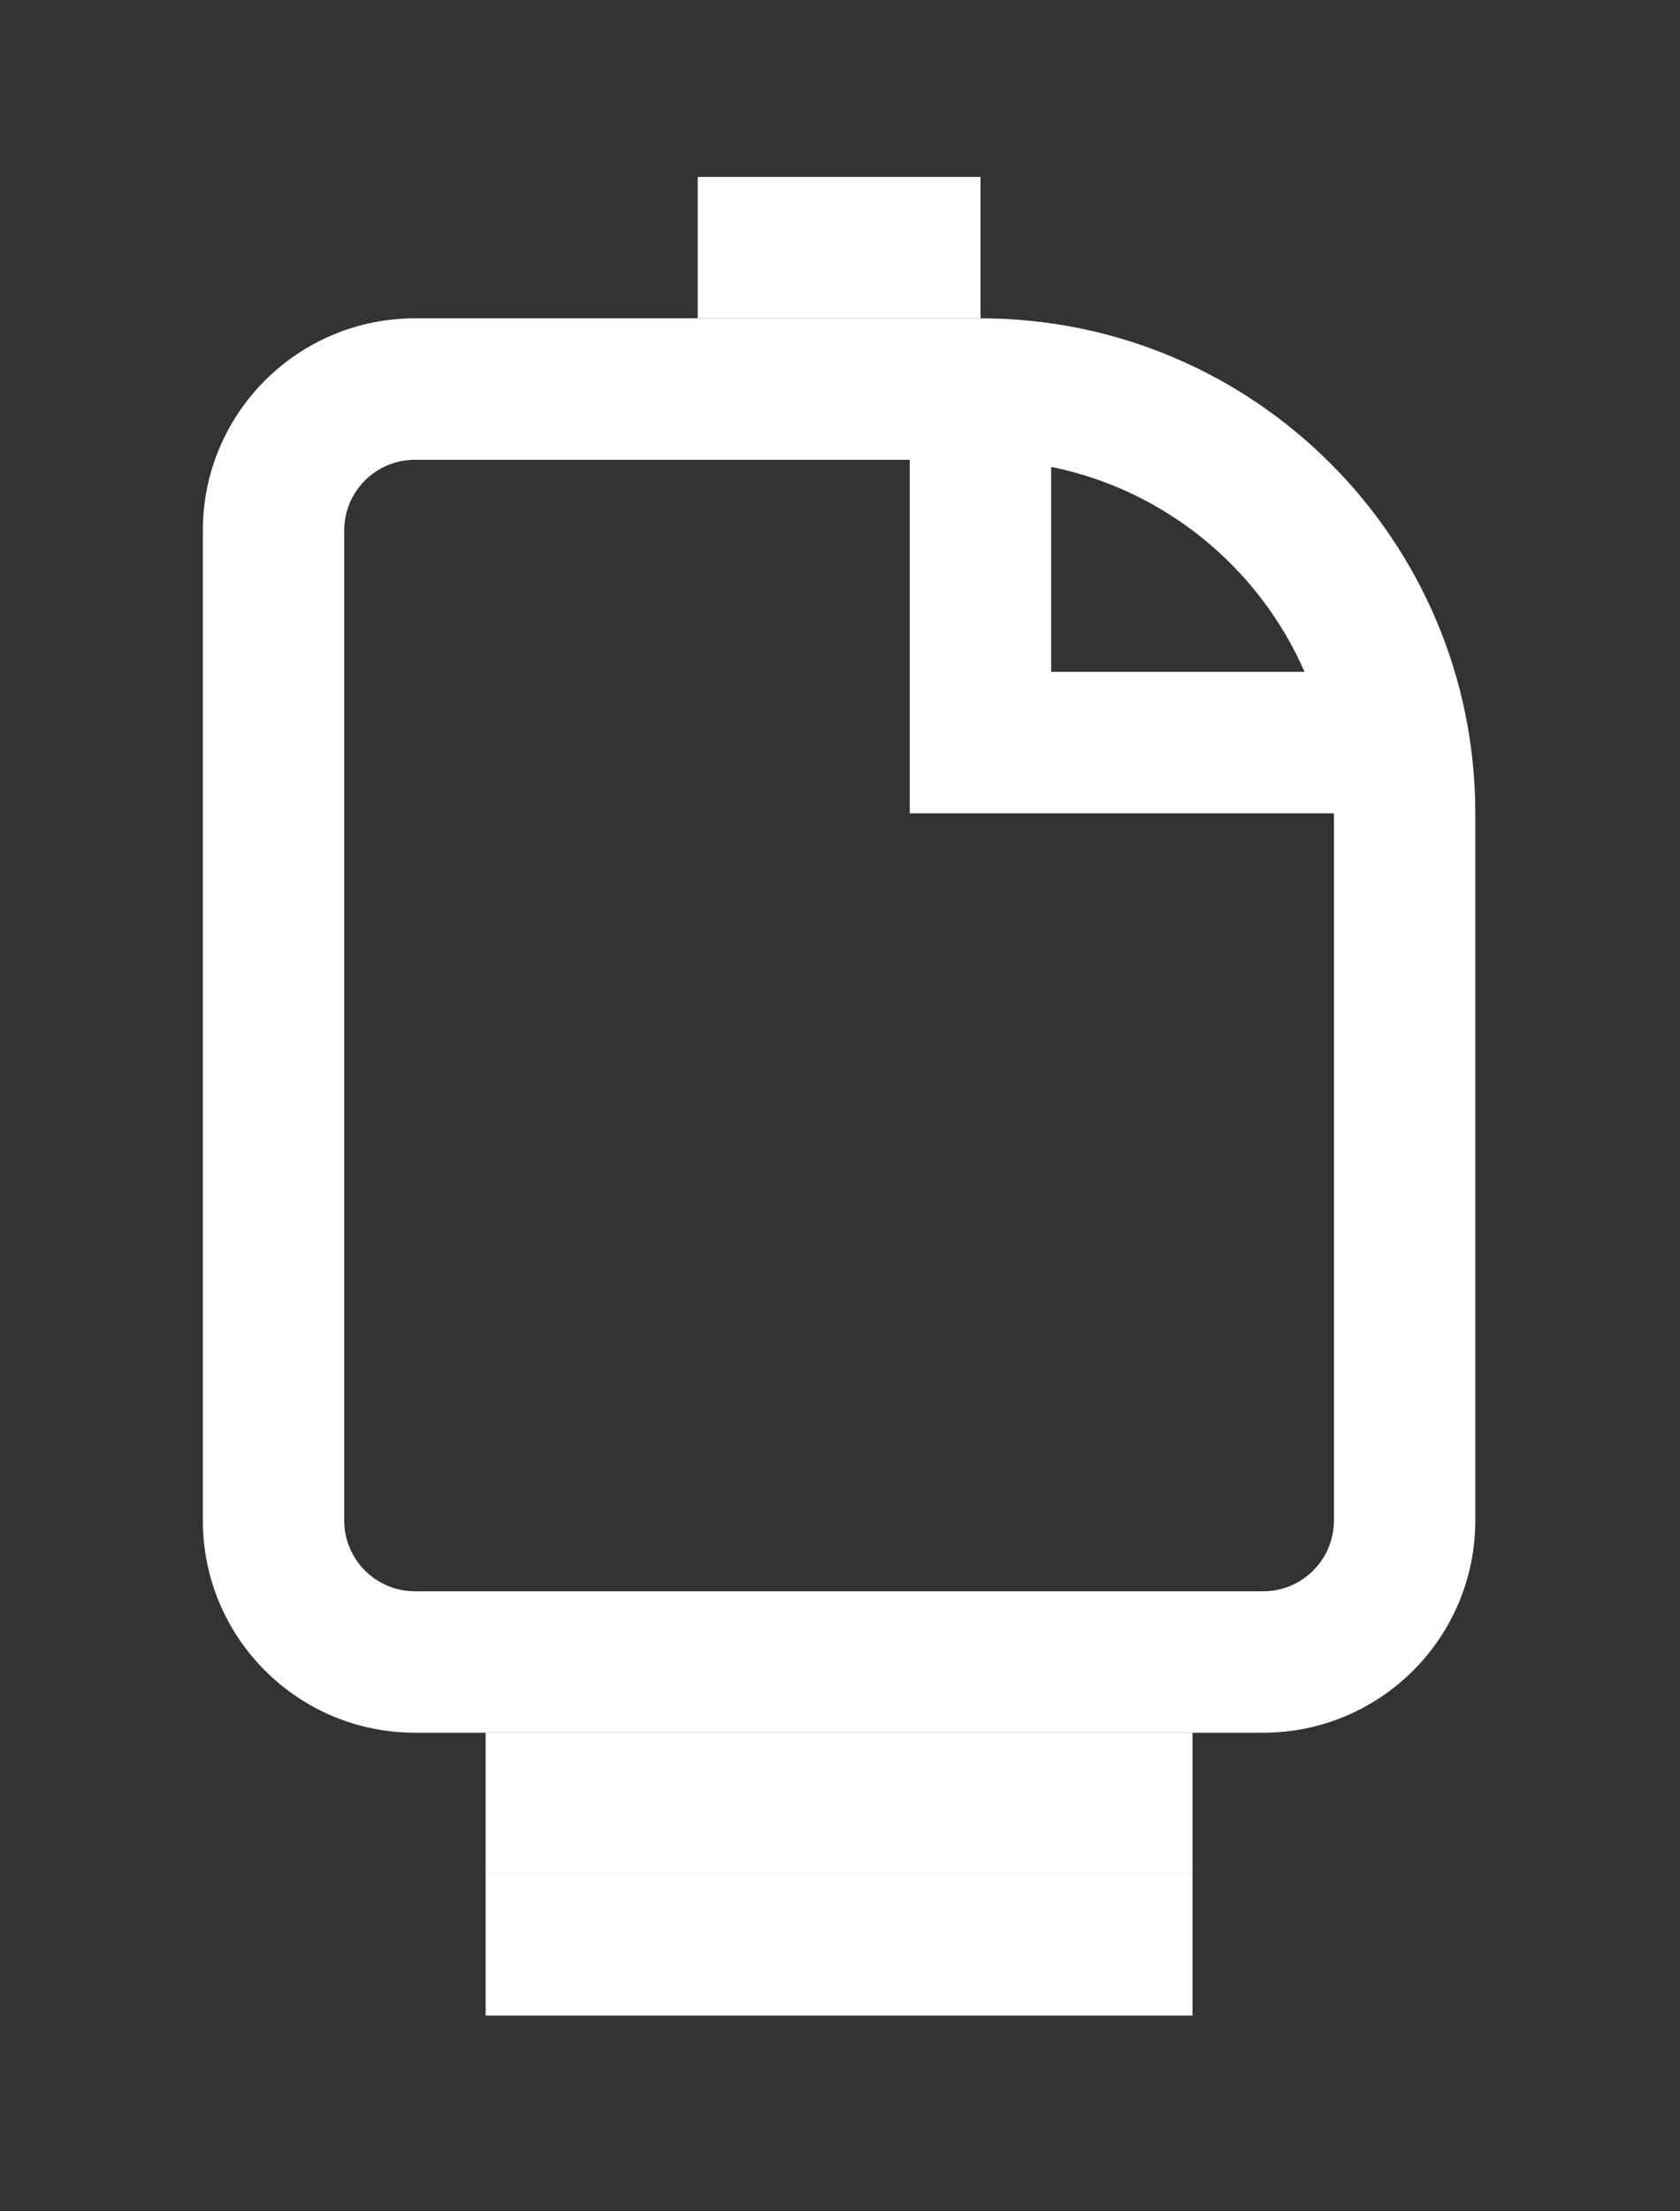 <?xml version="1.0" encoding="UTF-8" standalone="no"?><svg width='19' height='25' viewBox='0 0 19 25' fill='none' xmlns='http://www.w3.org/2000/svg'>
<rect x="0" y="0" width="19" height="25" fill="#333333" stroke="none"/>
<g clip-path='url(#clip0_4_166)'>
<path d='M7.891 3.599H11.089V2H7.891V3.599Z' fill='white'/>
<path fill-rule='evenodd' clip-rule='evenodd' d='M4.693 3.599C3.368 3.599 2.294 4.673 2.294 5.997V17.19C2.294 18.515 3.368 19.589 4.693 19.589H14.287C15.611 19.589 16.685 18.515 16.685 17.19V9.195C16.685 6.105 14.18 3.599 11.089 3.599H4.693ZM4.693 5.198H10.289V9.195H15.086V17.19C15.086 17.632 14.728 17.99 14.287 17.99H4.693C4.251 17.99 3.893 17.632 3.893 17.19V5.997C3.893 5.556 4.251 5.198 4.693 5.198ZM11.888 5.278C13.176 5.539 14.24 6.42 14.754 7.596H11.888V5.278Z' fill='white'/>
<path d='M13.487 21.188H5.492V19.588H13.487V21.188Z' fill='white'/>
<path d='M5.492 22.787H13.487V21.188H5.492V22.787Z' fill='white'/>
</g>
<defs>
<clipPath id='clip0_4_166'>
<rect width='18.391' height='24.787' fill='white' transform='translate(0.294)'/>
</clipPath>
</defs>
</svg>
